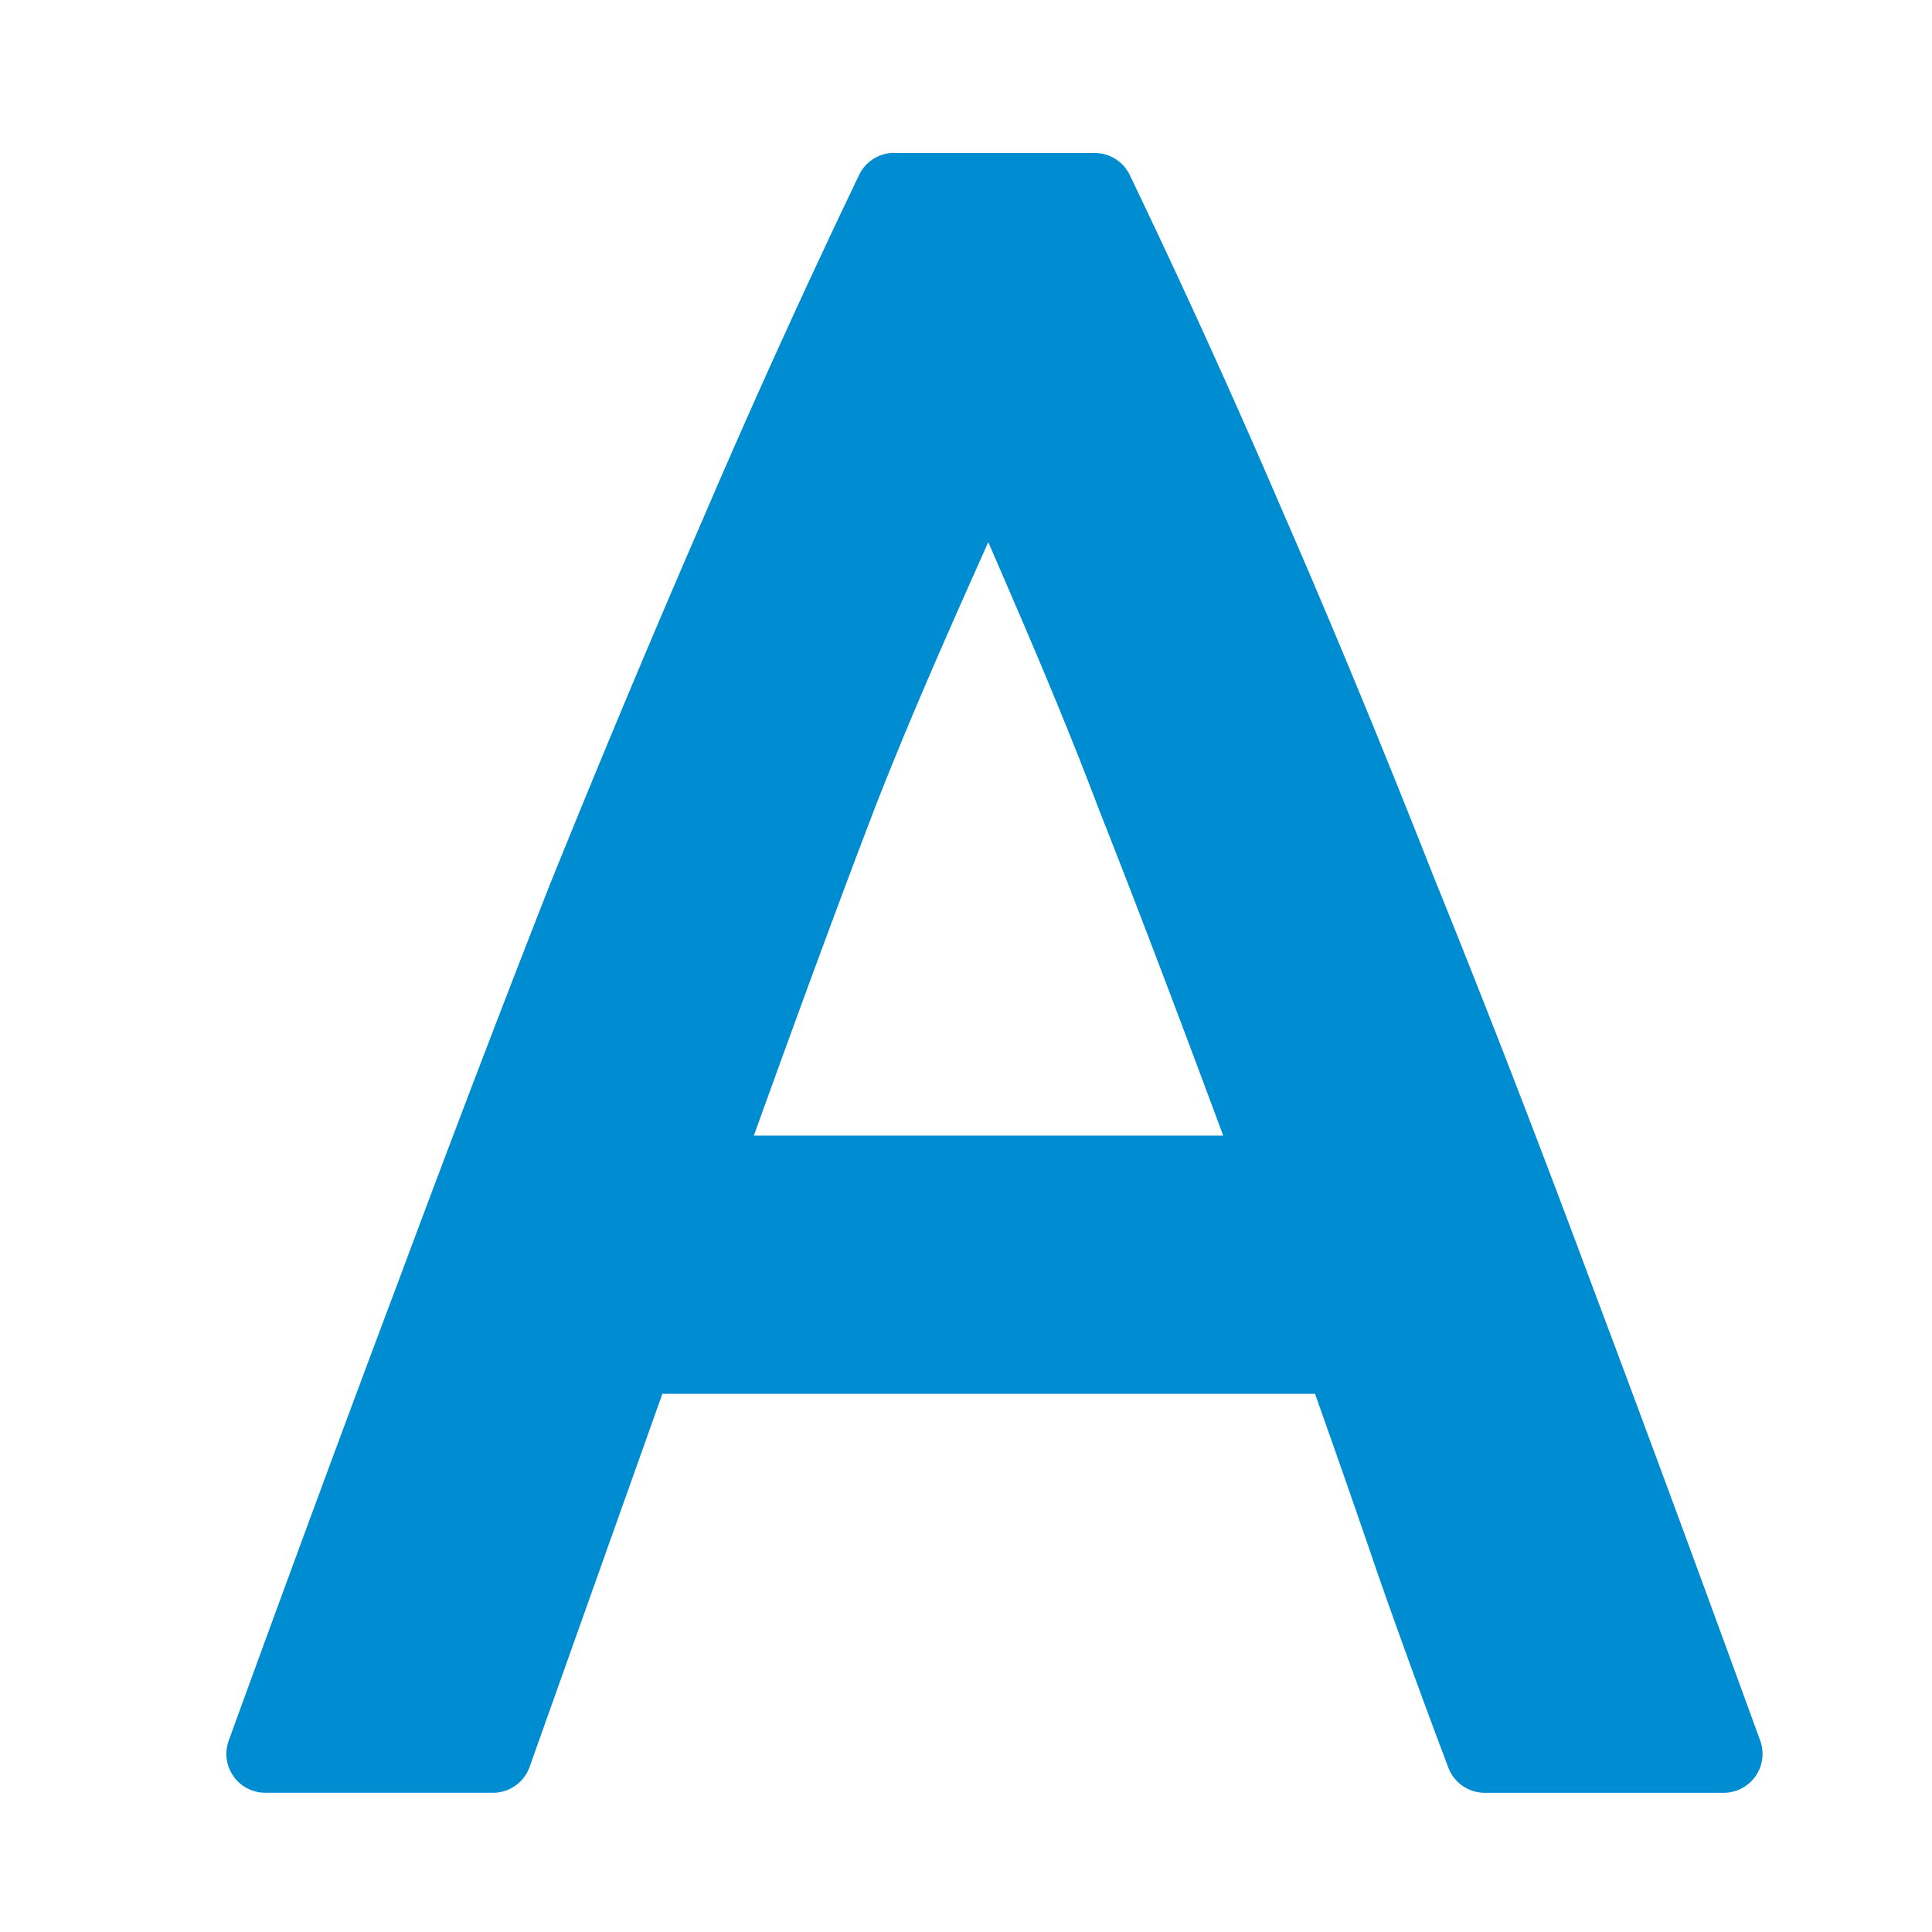 <?xml version="1.0" encoding="UTF-8" standalone="no"?>
<!-- Created with Inkscape (http://www.inkscape.org/) -->

<svg
   xmlns:dc="http://purl.org/dc/elements/1.1/"
   xmlns:cc="http://creativecommons.org/ns#"
   xmlns:rdf="http://www.w3.org/1999/02/22-rdf-syntax-ns#"
   xmlns:svg="http://www.w3.org/2000/svg"
   xmlns="http://www.w3.org/2000/svg"
   xmlns:sodipodi="http://sodipodi.sourceforge.net/DTD/sodipodi-0.dtd"
   xmlns:inkscape="http://www.inkscape.org/namespaces/inkscape"
   width="60"
   height="60"
   viewBox="0 0 60 60"
   id="svg2"
   version="1.1"
   inkscape:version="0.91 r13725"
   sodipodi:docname="menu_advanced.svg">
  <defs
     id="defs4" />
  <sodipodi:namedview
     id="base"
     pagecolor="#ffffff"
     bordercolor="#666666"
     borderopacity="1.0"
     inkscape:pageopacity="0.0"
     inkscape:pageshadow="2"
     inkscape:zoom="5.6"
     inkscape:cx="28.041305"
     inkscape:cy="27.353352"
     inkscape:document-units="px"
     inkscape:current-layer="layer1"
     showgrid="false"
     inkscape:window-width="1856"
     inkscape:window-height="1064"
     inkscape:window-x="64"
     inkscape:window-y="0"
     inkscape:window-maximized="1"
     inkscape:snap-global="false"
     inkscape:object-paths="true"
     inkscape:object-nodes="false"
     units="px" />
  <g
     inkscape:label="Layer 1"
     inkscape:groupmode="layer"
     id="layer1"
     transform="translate(0,-992.362)">
    <path
       style="font-style:normal;font-weight:normal;font-size:40px;line-height:125%;font-family:sans-serif;letter-spacing:0px;word-spacing:0px;fill:#008cd1;fill-opacity:1;stroke:none;stroke-width:1px;stroke-linecap:butt;stroke-linejoin:miter;stroke-opacity:1"
       d="m 27.77,997.109 a 1.208,1.208 0 0 0 -1.088,0.684 c -1.687,3.516 -3.305,7.079 -4.852,10.688 -1.544,3.555 -3.112,7.295 -4.701,11.223 a 1.208,1.208 0 0 0 -0.006,0.012 c -1.543,3.928 -3.13,8.088 -4.766,12.48 l 0,-0 c -1.635,4.345 -3.386,9.086 -5.254,14.223 a 1.208,1.208 0 0 0 1.135,1.619 l 7.07,0 a 1.208,1.208 0 0 0 1.139,-0.803 l 4.123,-11.586 20.27,0 c 0.644,1.819 1.279,3.629 1.887,5.412 a 1.208,1.208 0 0 0 0.002,0.01 c 0.704,2.017 1.455,4.08 2.252,6.189 a 1.208,1.208 0 0 0 1.129,0.779 l 7.42,0 a 1.208,1.208 0 0 0 1.135,-1.619 c -1.868,-5.137 -3.619,-9.878 -5.254,-14.223 l 0,0 c -1.635,-4.392 -3.246,-8.552 -4.836,-12.48 l -0.006,-0.012 c -1.543,-3.926 -3.087,-7.667 -4.631,-11.223 l -0.002,-0 c -1.546,-3.608 -3.163,-7.169 -4.85,-10.684 a 1.208,1.208 0 0 0 -1.088,-0.684 l -6.229,0 z m 2.922,12.09 c 1.173,2.703 2.344,5.412 3.438,8.305 a 1.208,1.208 0 0 0 0.006,0.016 c 1.284,3.249 2.568,6.652 3.852,10.109 l -14.576,0 c 1.245,-3.458 2.49,-6.863 3.734,-10.113 l 0.002,-0.01 c 1.13,-2.894 2.336,-5.605 3.545,-8.309 z"
       id="path4142" />
  </g>
</svg>
